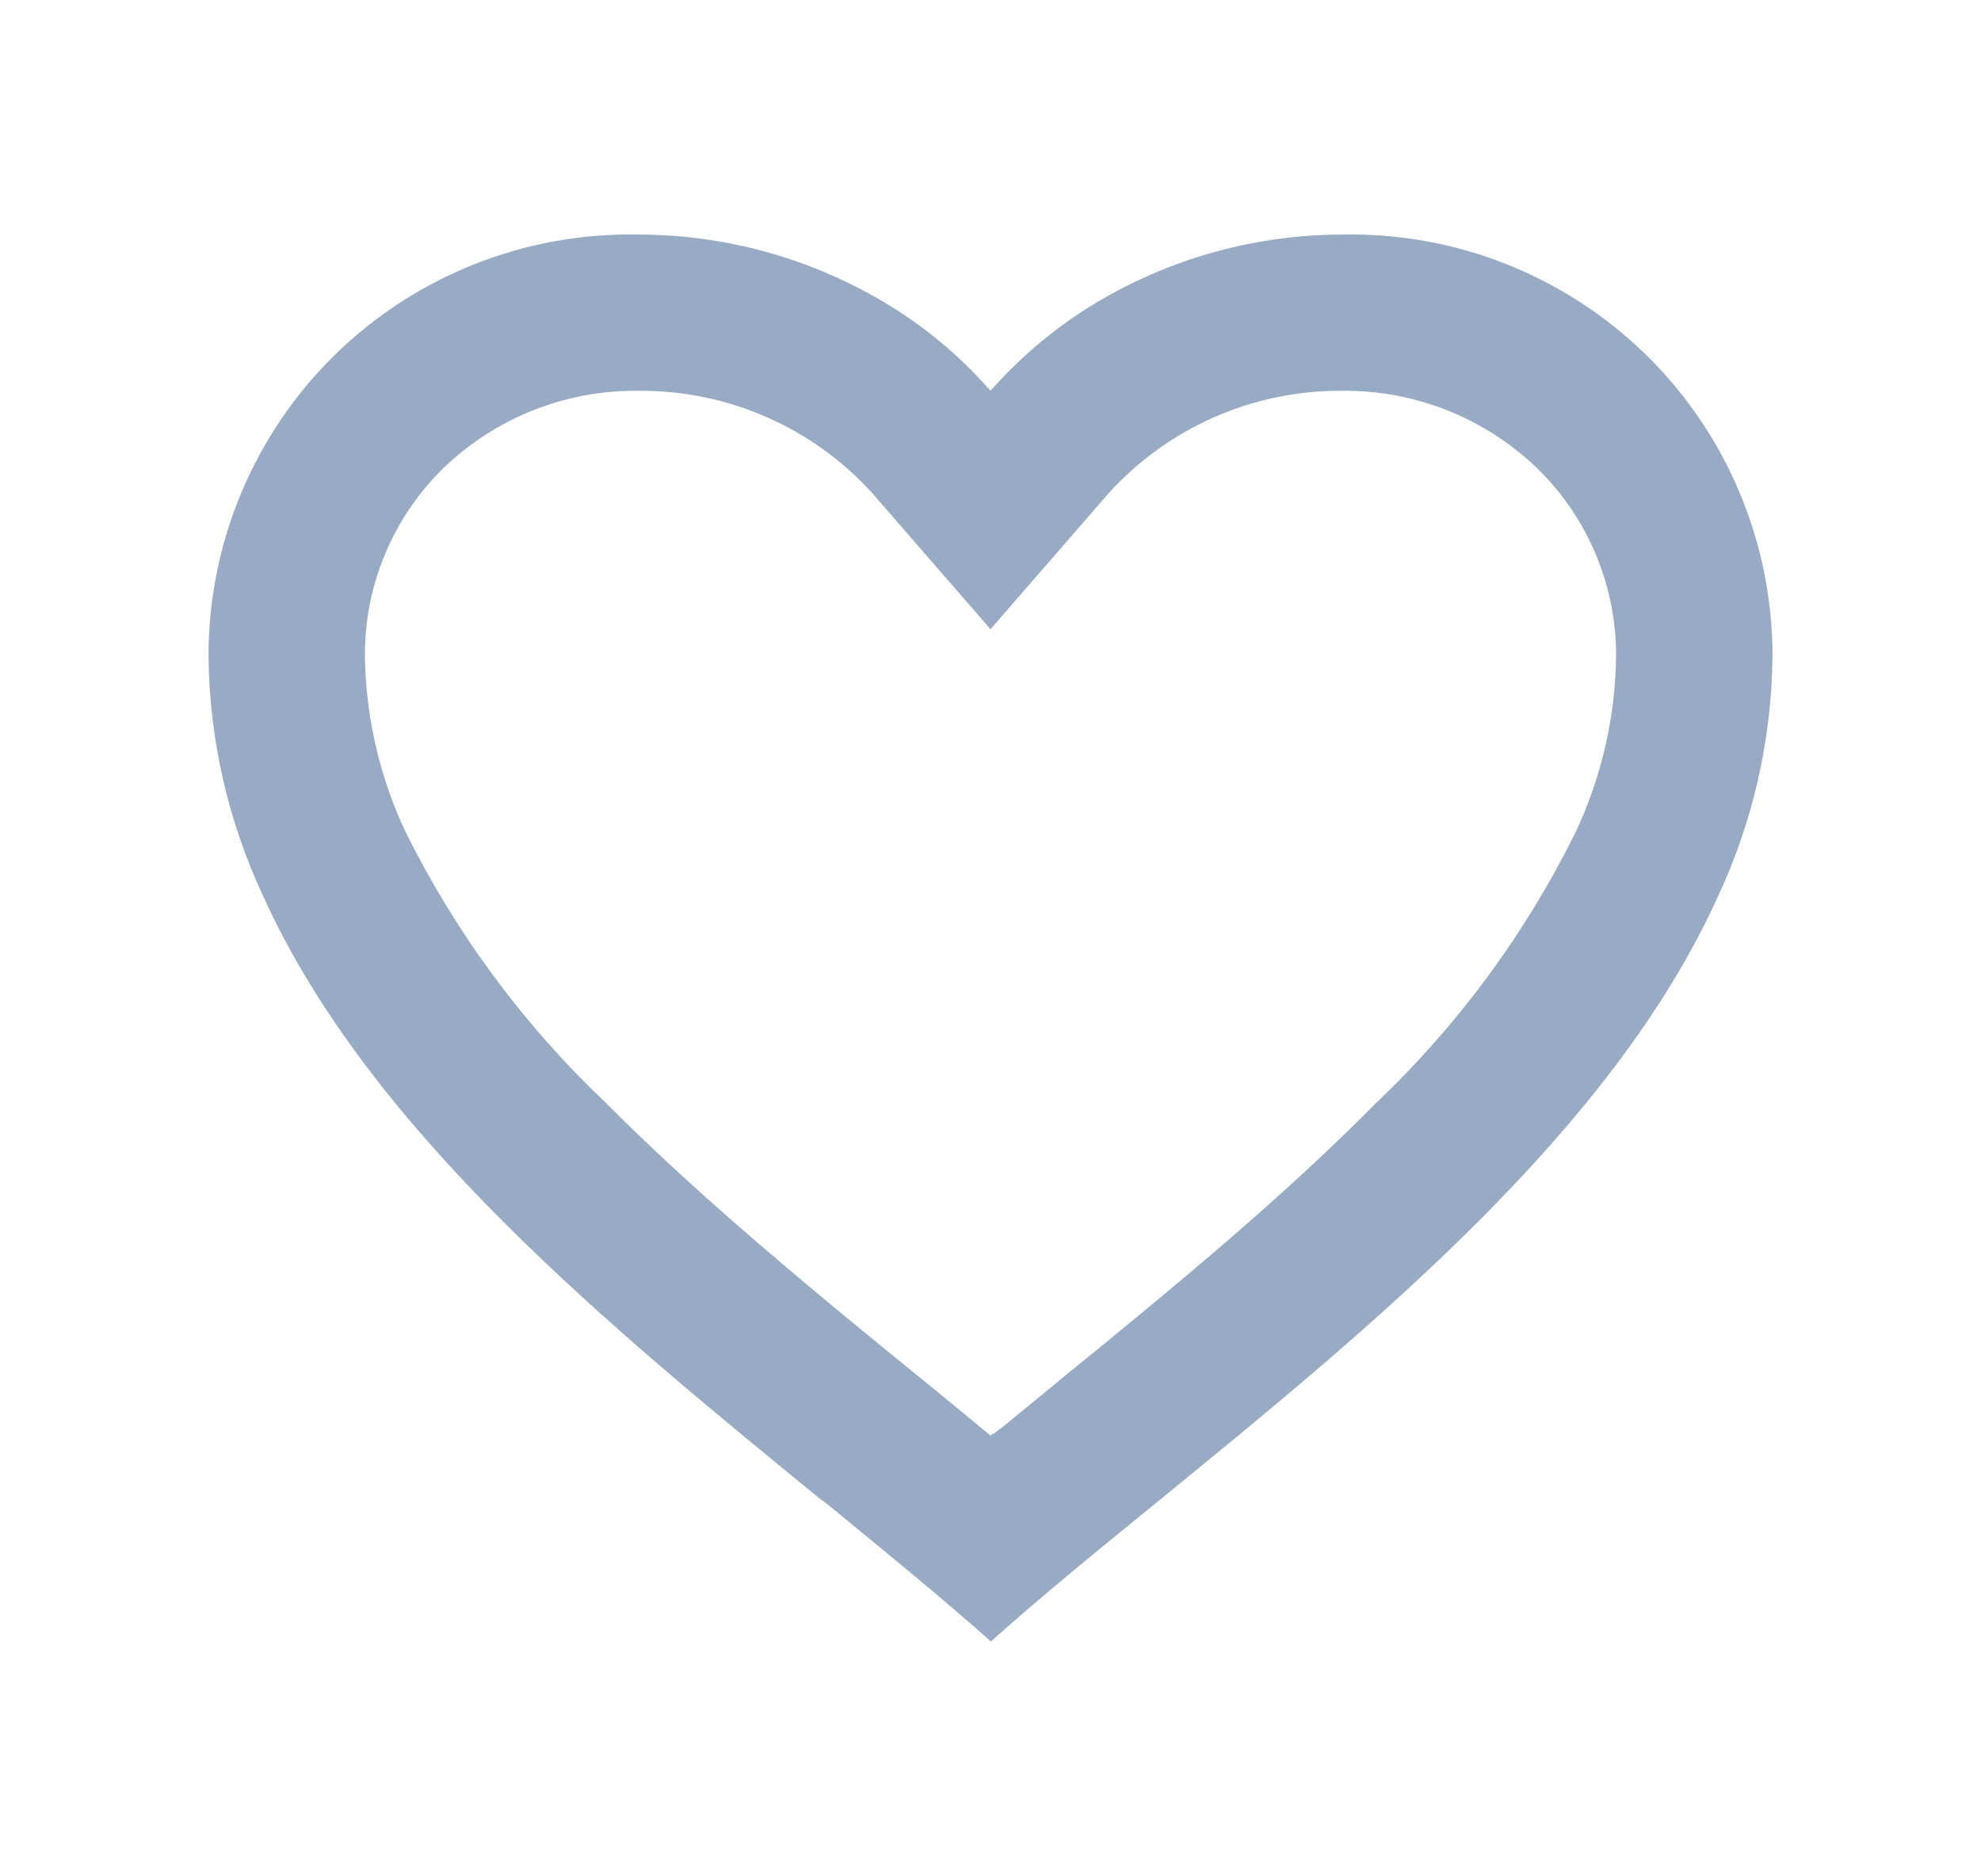 <svg width="19" height="18" viewBox="0 0 19 18" fill="none" xmlns="http://www.w3.org/2000/svg">
<path d="M9.5 15.743C9.016 15.314 8.47 14.868 7.891 14.394H7.884C5.848 12.73 3.54 10.847 2.521 8.59C2.186 7.872 2.008 7.09 2 6.298C1.998 5.211 2.434 4.168 3.21 3.406C3.987 2.645 5.037 2.228 6.125 2.25C7.01 2.251 7.877 2.507 8.621 2.987C8.948 3.199 9.244 3.456 9.5 3.749C9.758 3.457 10.054 3.2 10.38 2.987C11.124 2.507 11.99 2.251 12.875 2.25C13.963 2.228 15.013 2.645 15.79 3.406C16.566 4.168 17.002 5.211 17 6.298C16.992 7.092 16.815 7.875 16.48 8.594C15.46 10.85 13.153 12.733 11.117 14.394L11.11 14.4C10.53 14.871 9.985 15.317 9.501 15.749L9.5 15.743ZM6.125 3.749C5.426 3.74 4.753 4.008 4.25 4.493C3.766 4.968 3.495 5.62 3.5 6.298C3.509 6.876 3.639 7.445 3.884 7.968C4.365 8.942 5.014 9.823 5.802 10.571C6.545 11.32 7.4 12.046 8.139 12.656C8.344 12.825 8.553 12.995 8.761 13.165L8.893 13.272C9.093 13.436 9.3 13.605 9.5 13.772L9.51 13.763L9.514 13.759H9.519L9.525 13.754H9.529H9.533L9.546 13.742L9.577 13.718L9.582 13.713L9.591 13.707H9.595L9.602 13.701L10.1 13.293L10.23 13.185C10.441 13.014 10.65 12.844 10.854 12.675C11.594 12.065 12.45 11.34 13.193 10.586C13.981 9.839 14.63 8.958 15.111 7.985C15.36 7.457 15.493 6.882 15.5 6.298C15.503 5.622 15.233 4.973 14.75 4.499C14.248 4.012 13.575 3.742 12.875 3.749C12.021 3.742 11.206 4.1 10.633 4.732L9.5 6.036L8.367 4.732C7.795 4.1 6.979 3.742 6.125 3.749Z" fill="#99AAC4"/>
</svg>
